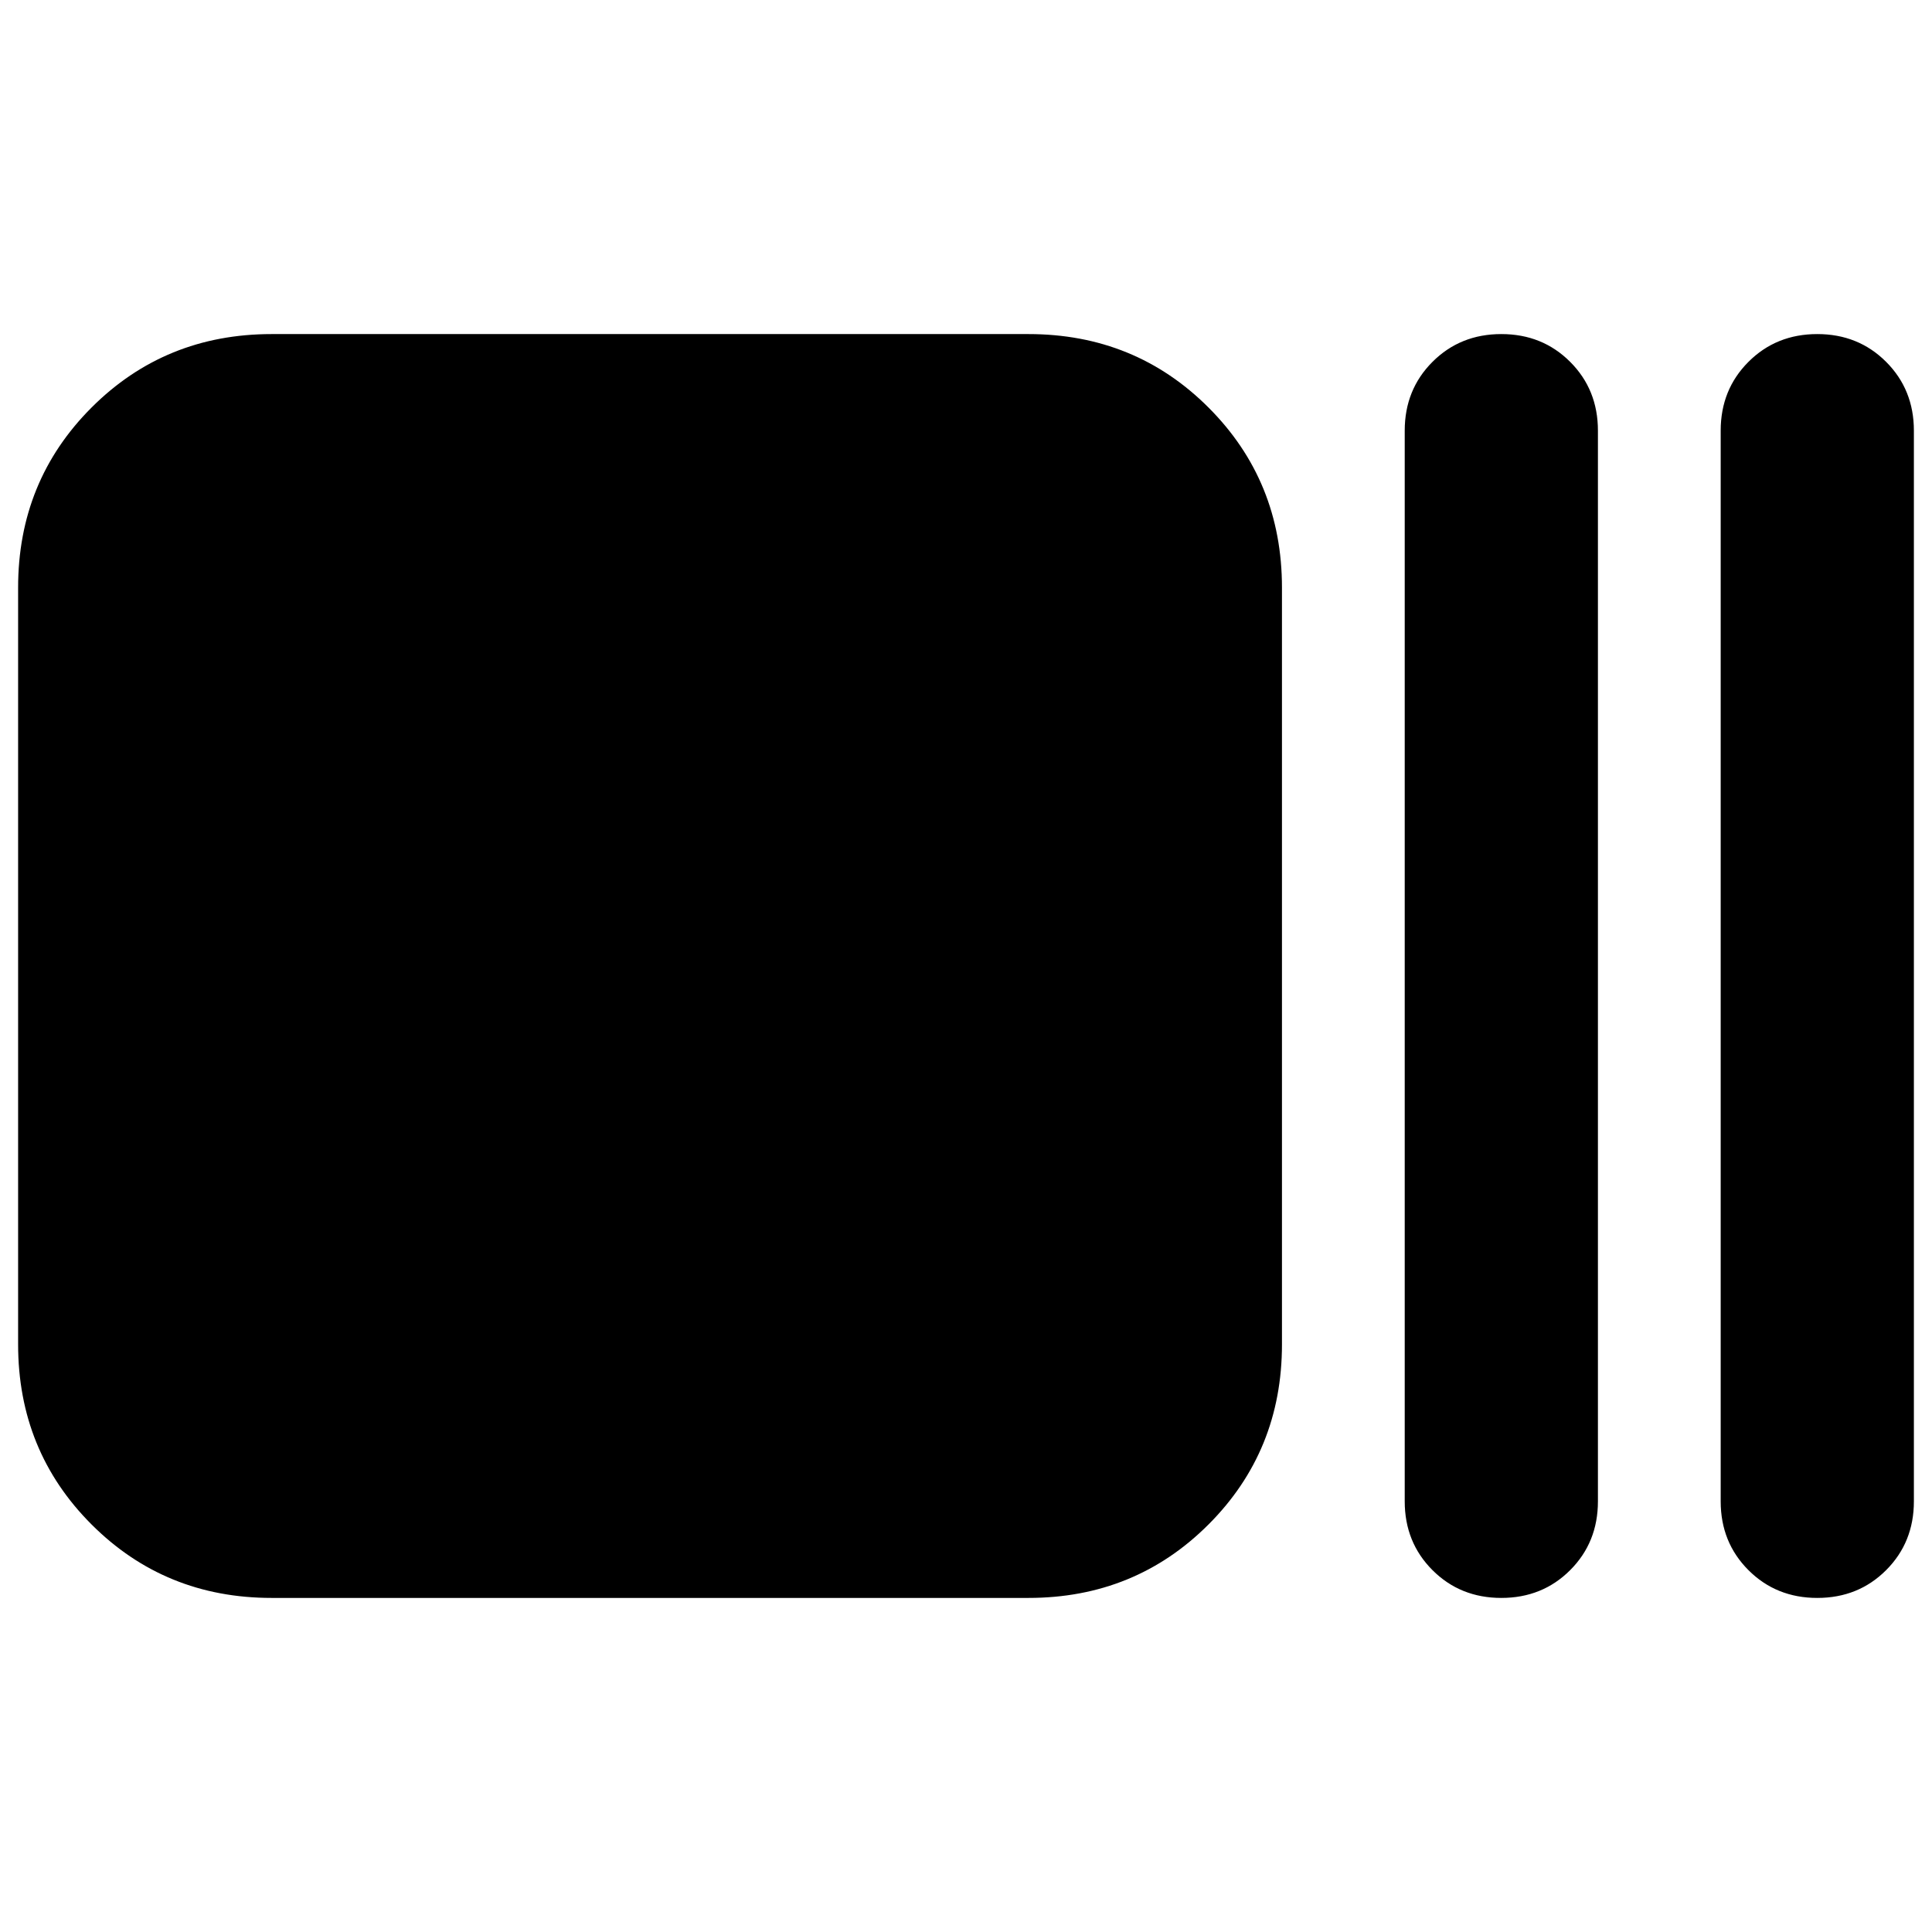<svg xmlns="http://www.w3.org/2000/svg" height="24" viewBox="0 -960 960 960" width="24"><path d="M135-166q-53 0-89.5-36.5T9-292v-376q0-53 36.5-89.5T135-794h376q53 0 89.5 36.5T637-668v376q0 53-36.5 89.5T511-166H135Zm611 0q-20.4 0-34.2-13.8Q698-193.6 698-214v-532q0-20.4 13.8-34.2Q725.6-794 746-794q20.4 0 34.2 13.8Q794-766.4 794-746v532q0 20.4-13.8 34.2Q766.4-166 746-166Zm157 0q-20.4 0-34.2-13.8Q855-193.6 855-214v-532q0-20.4 13.8-34.2Q882.6-794 903-794q20.4 0 34.2 13.8Q951-766.4 951-746v532q0 20.4-13.8 34.2Q923.4-166 903-166Z"/></svg>